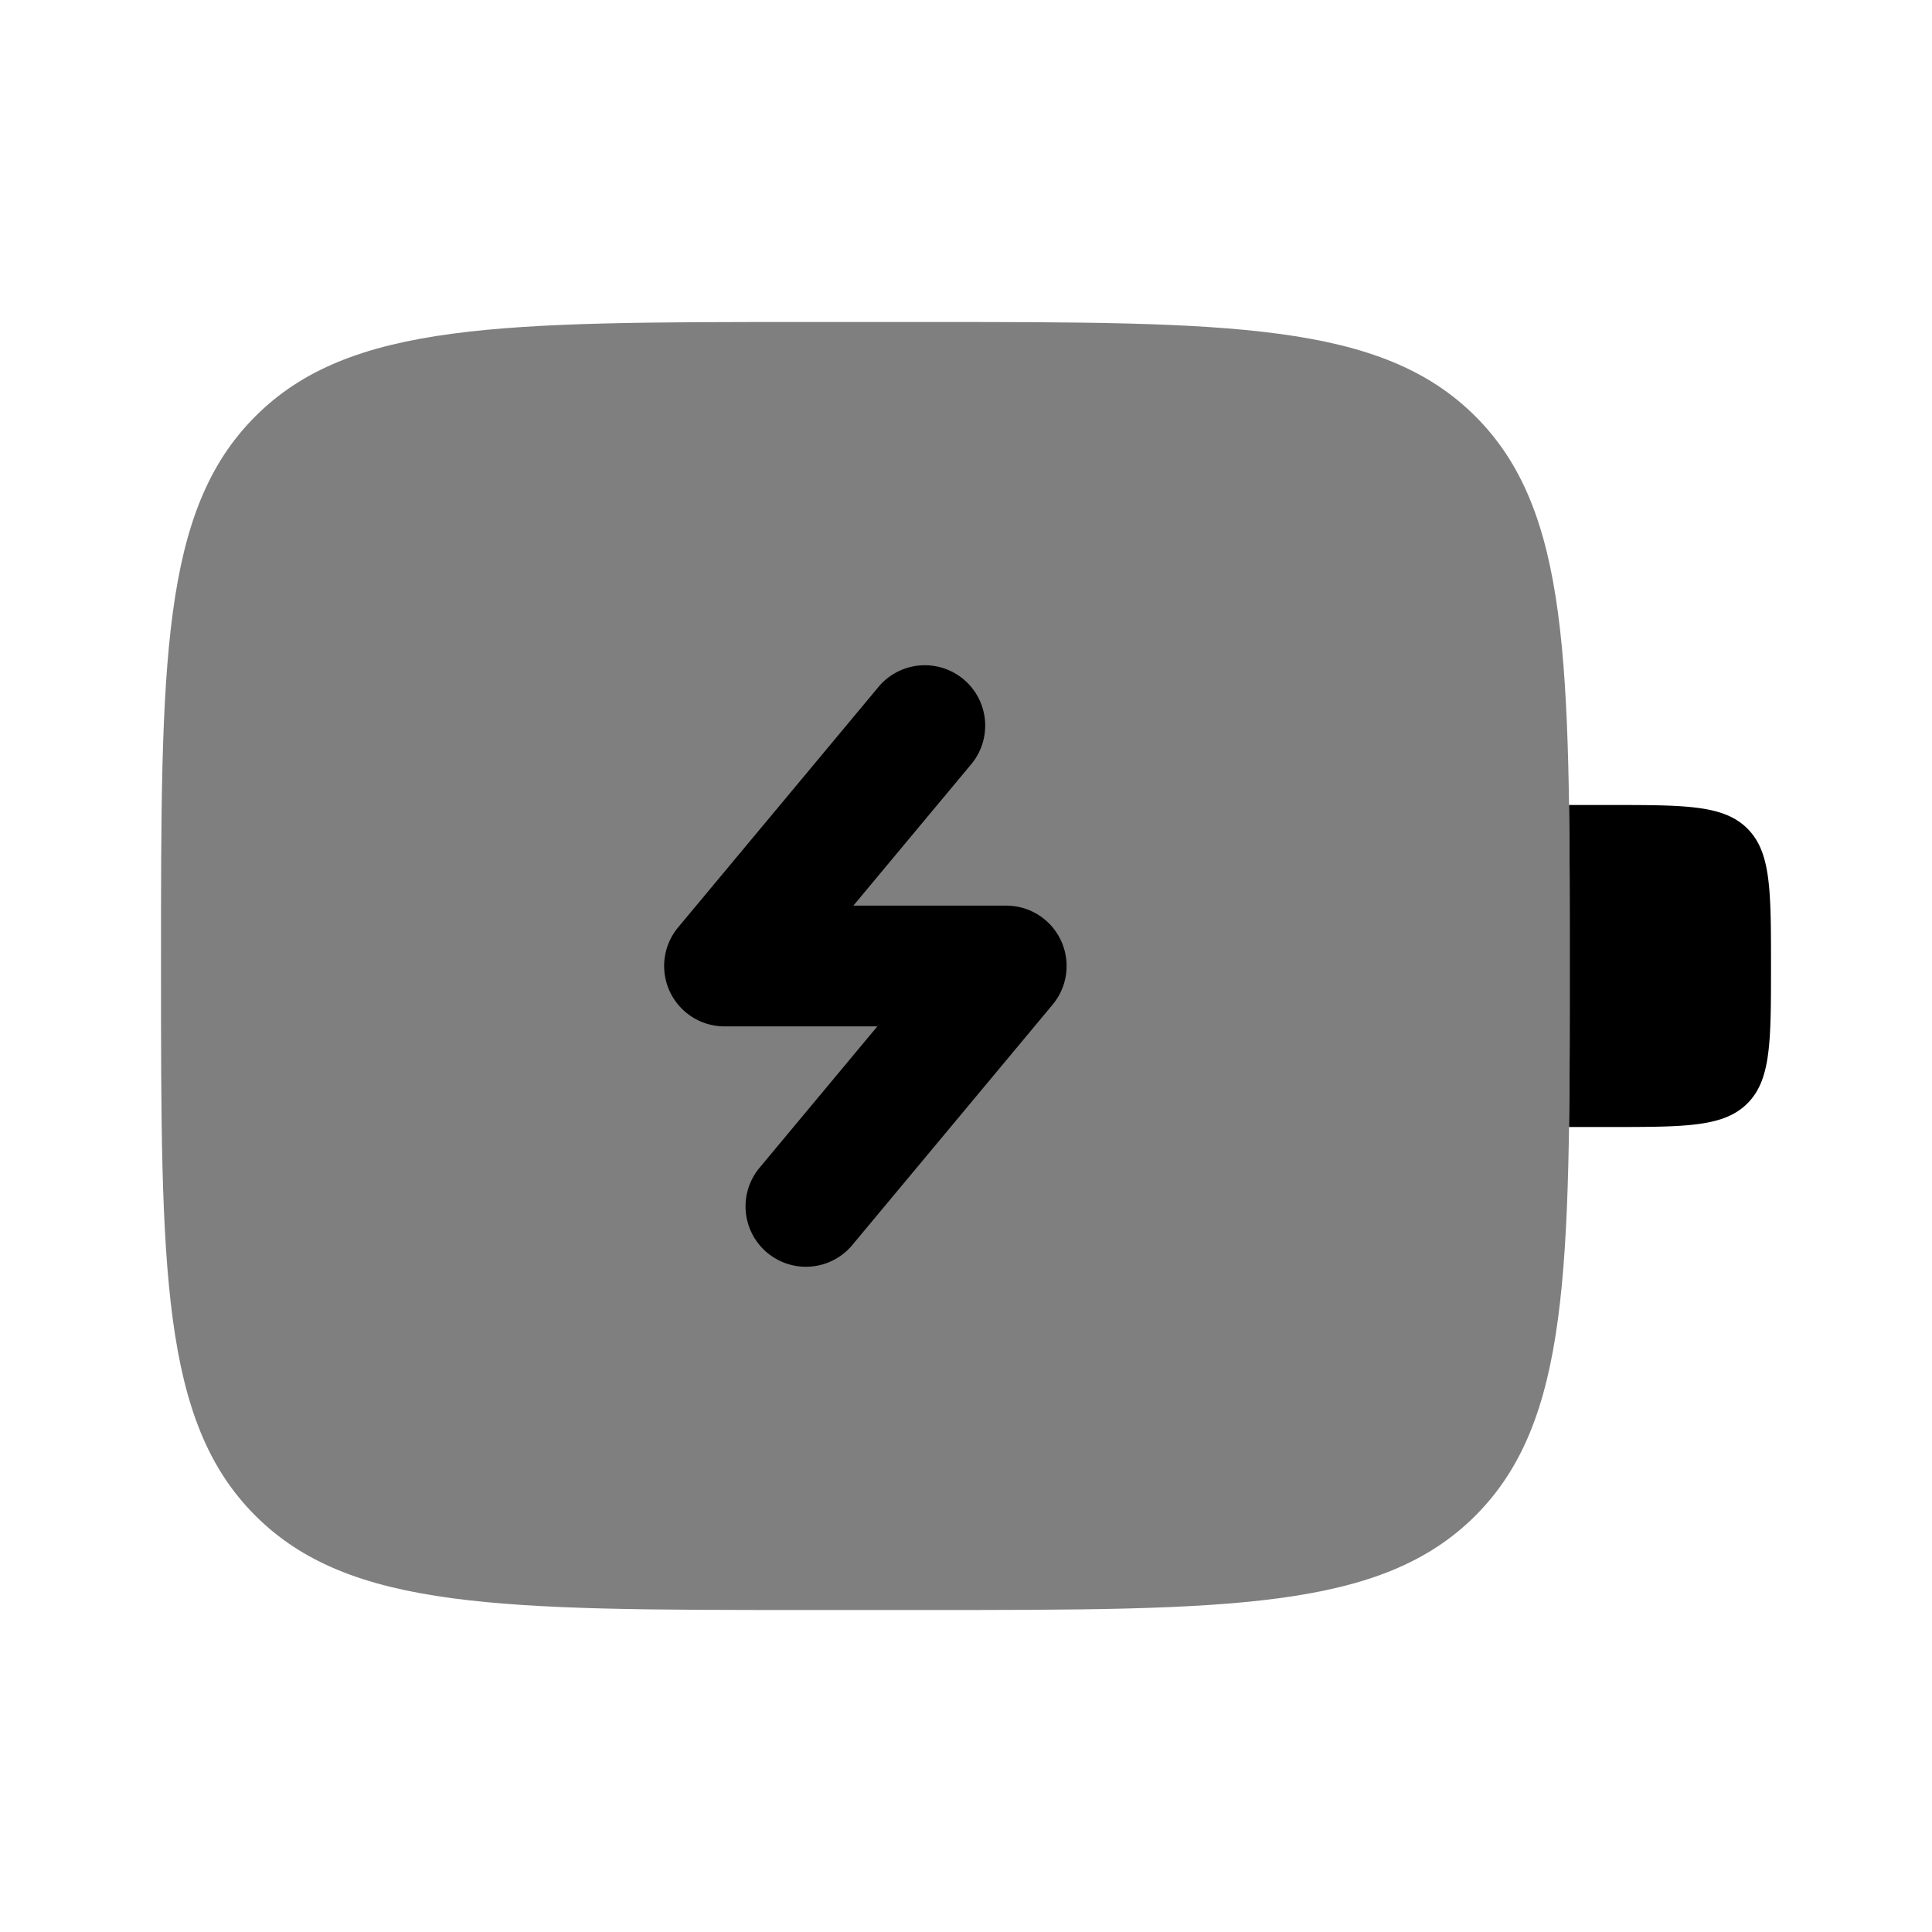 <svg xmlns="http://www.w3.org/2000/svg" width="1em" height="1em" viewBox="0 0 24 24"><path fill="currentColor" d="M3.172 5.172C2 6.343 2 8.229 2 12s0 5.657 1.172 6.828S6.229 20 10 20h1.5c3.771 0 5.657 0 6.828-1.172S19.5 15.771 19.5 12s0-5.657-1.172-6.828S15.271 4 11.5 4H10C6.229 4 4.343 4 3.172 5.172" opacity=".5"/><path fill="currentColor" d="M19.491 14c.009-.6.009-1.264.009-2c0-.735 0-1.4-.009-2H20c.942 0 1.414 0 1.707.293S22 11.057 22 12s0 1.414-.293 1.707S20.942 14 20 14zm-7.415-4.52a.75.75 0 0 0-1.152-.96l-2.5 3A.75.75 0 0 0 9 12.75h1.899l-1.475 1.77a.75.75 0 0 0 1.152.96l2.5-3a.75.75 0 0 0-.576-1.23h-1.899z"/></svg>